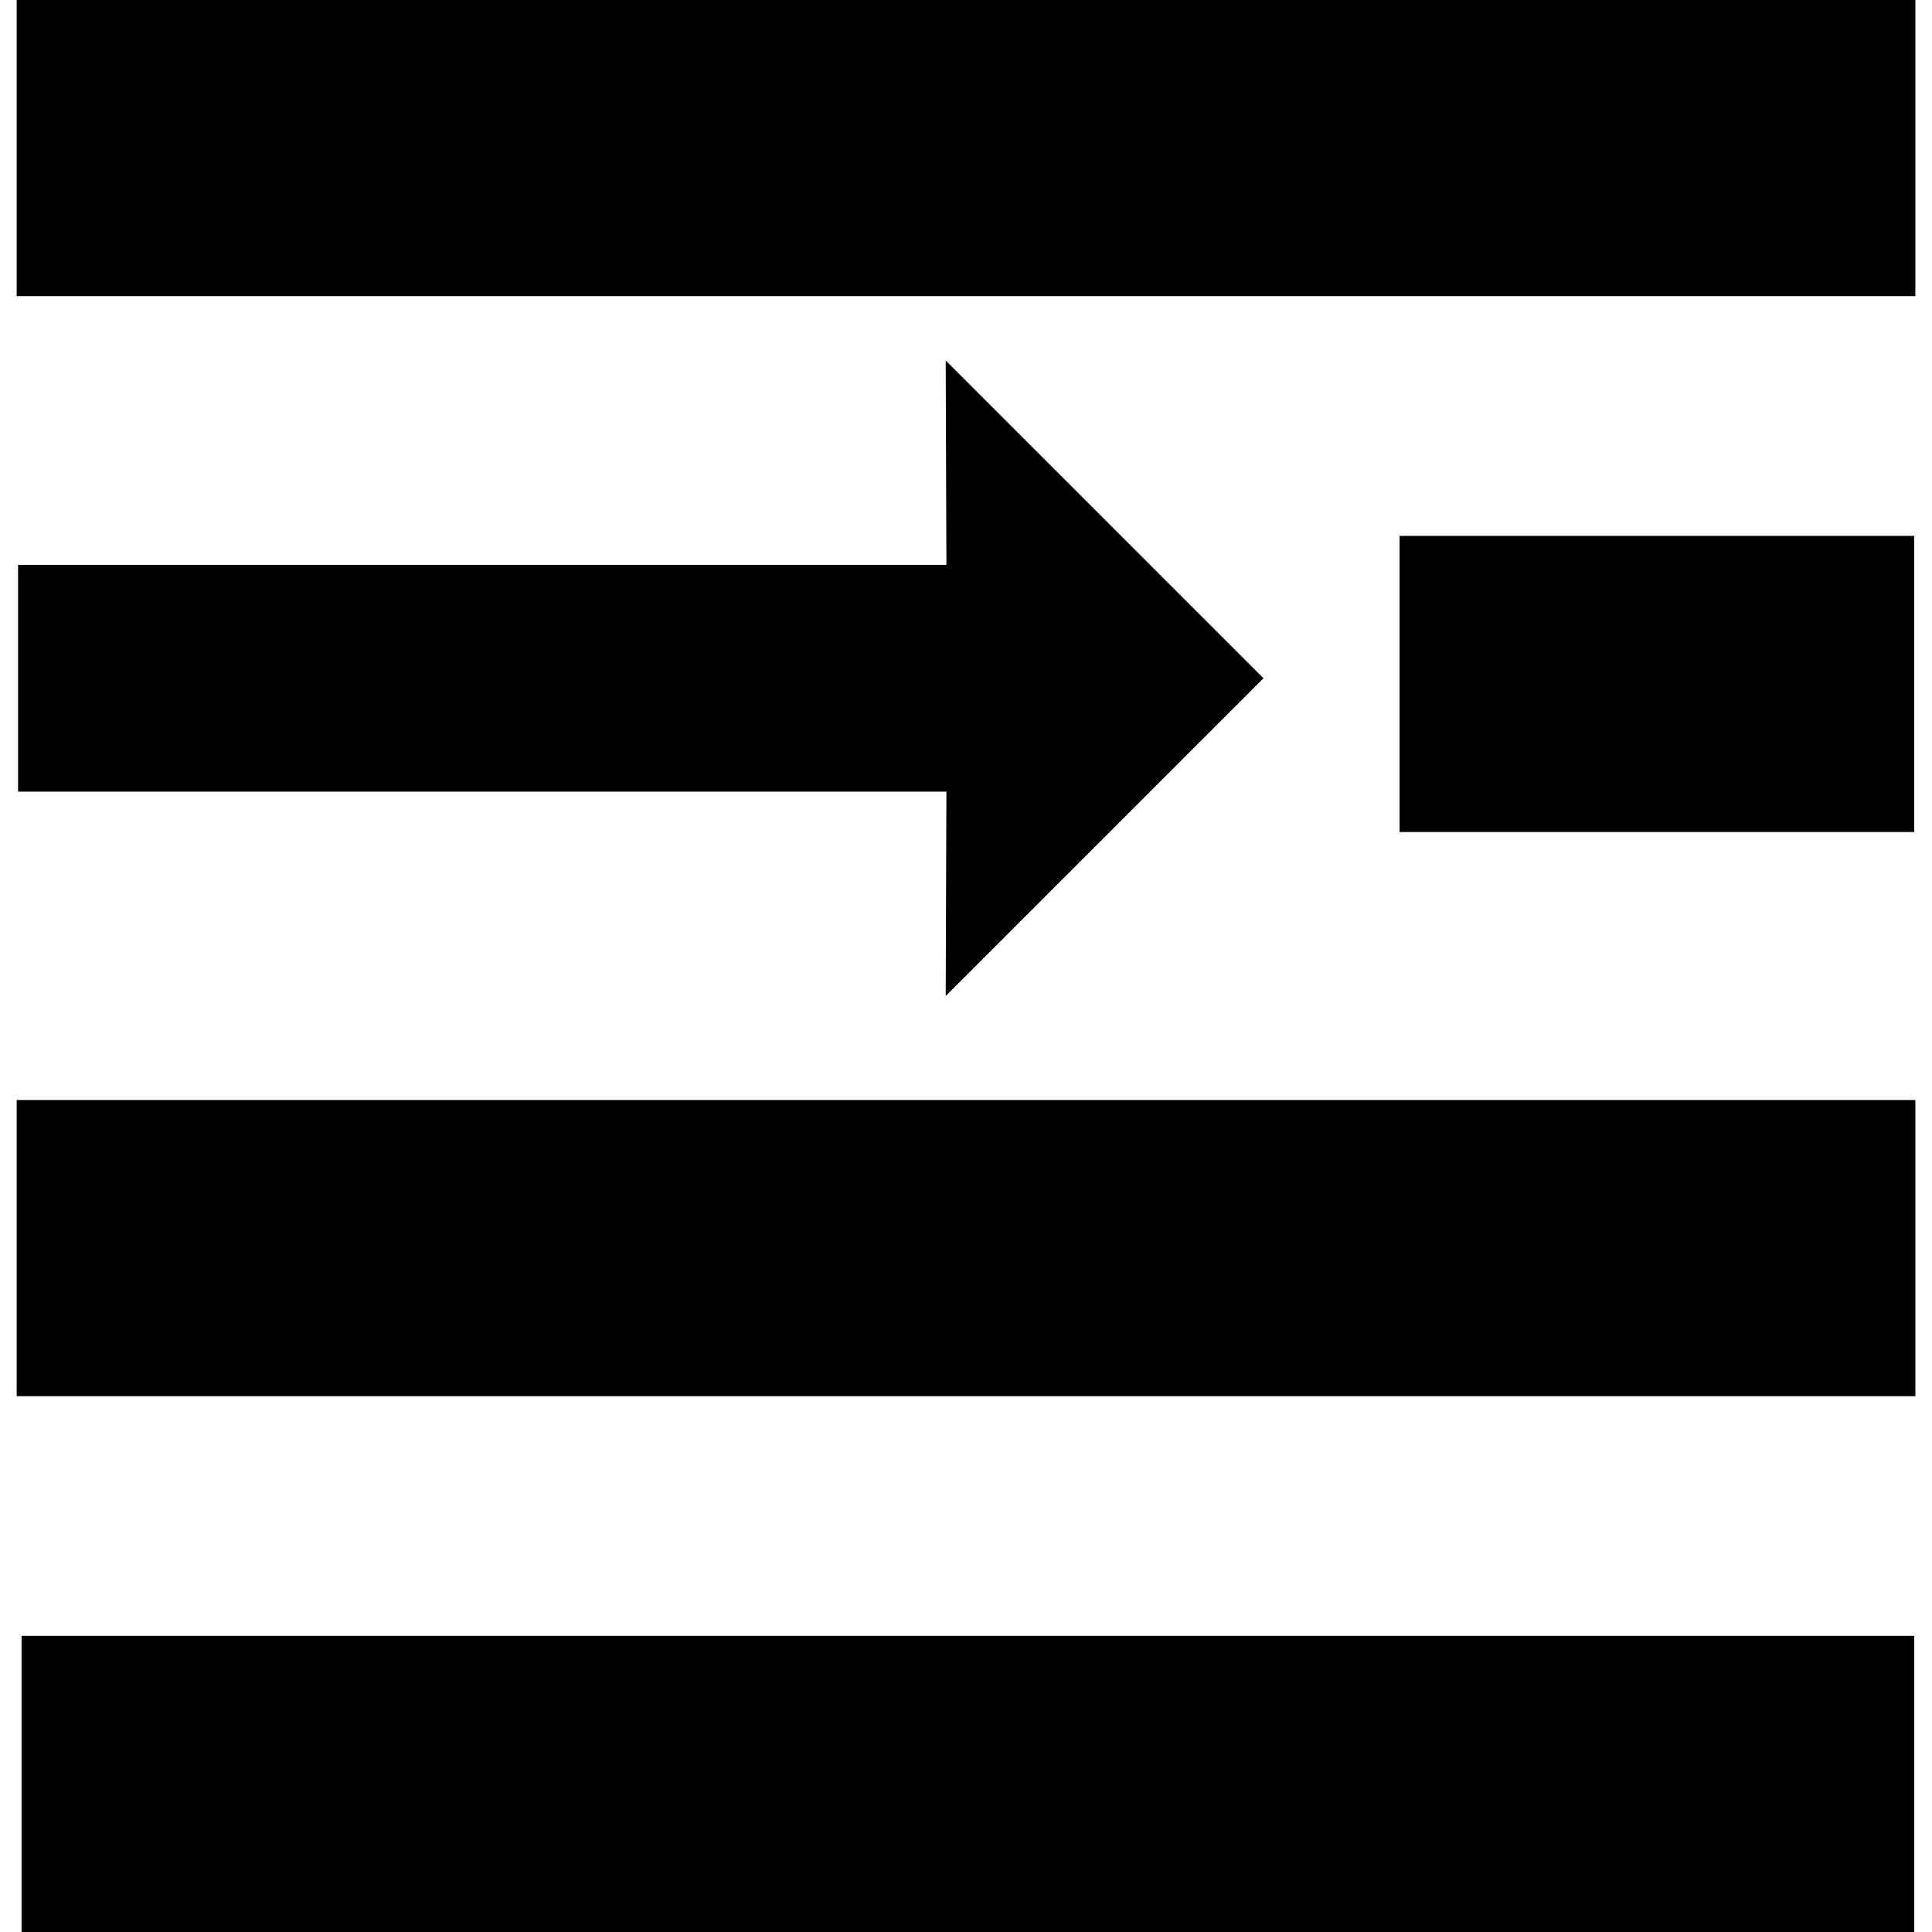 <?xml version="1.0" encoding="iso-8859-1"?>
<!-- Generator: Adobe Illustrator 16.0.0, SVG Export Plug-In . SVG Version: 6.00 Build 0)  -->
<!DOCTYPE svg PUBLIC "-//W3C//DTD SVG 1.1//EN" "http://www.w3.org/Graphics/SVG/1.1/DTD/svg11.dtd">
<svg version="1.1" id="Capa_1" xmlns="http://www.w3.org/2000/svg" xmlns:xlink="http://www.w3.org/1999/xlink" x="0px" y="0px"
	 width="91.293px" height="91.294px" viewBox="0 0 91.293 91.294" style="enable-background:new 0 0 91.293 91.294;"
	 xml:space="preserve">
<g>
	<g>
		<polygon points="44.688,47.062 59.702,32.05 44.688,17.037 44.721,26.691 0.854,26.691 0.854,37.408 44.721,37.408 		"/>
		<rect x="0.788" width="89.719" height="13.994"/>
		<rect x="66.134" y="25.322" width="24.318" height="13.994"/>
		<rect x="0.788" y="51.979" width="89.719" height="13.994"/>
		<rect x="1.02" y="77.3" width="89.434" height="13.994"/>
	</g>
</g>
<g>
</g>
<g>
</g>
<g>
</g>
<g>
</g>
<g>
</g>
<g>
</g>
<g>
</g>
<g>
</g>
<g>
</g>
<g>
</g>
<g>
</g>
<g>
</g>
<g>
</g>
<g>
</g>
<g>
</g>
</svg>
